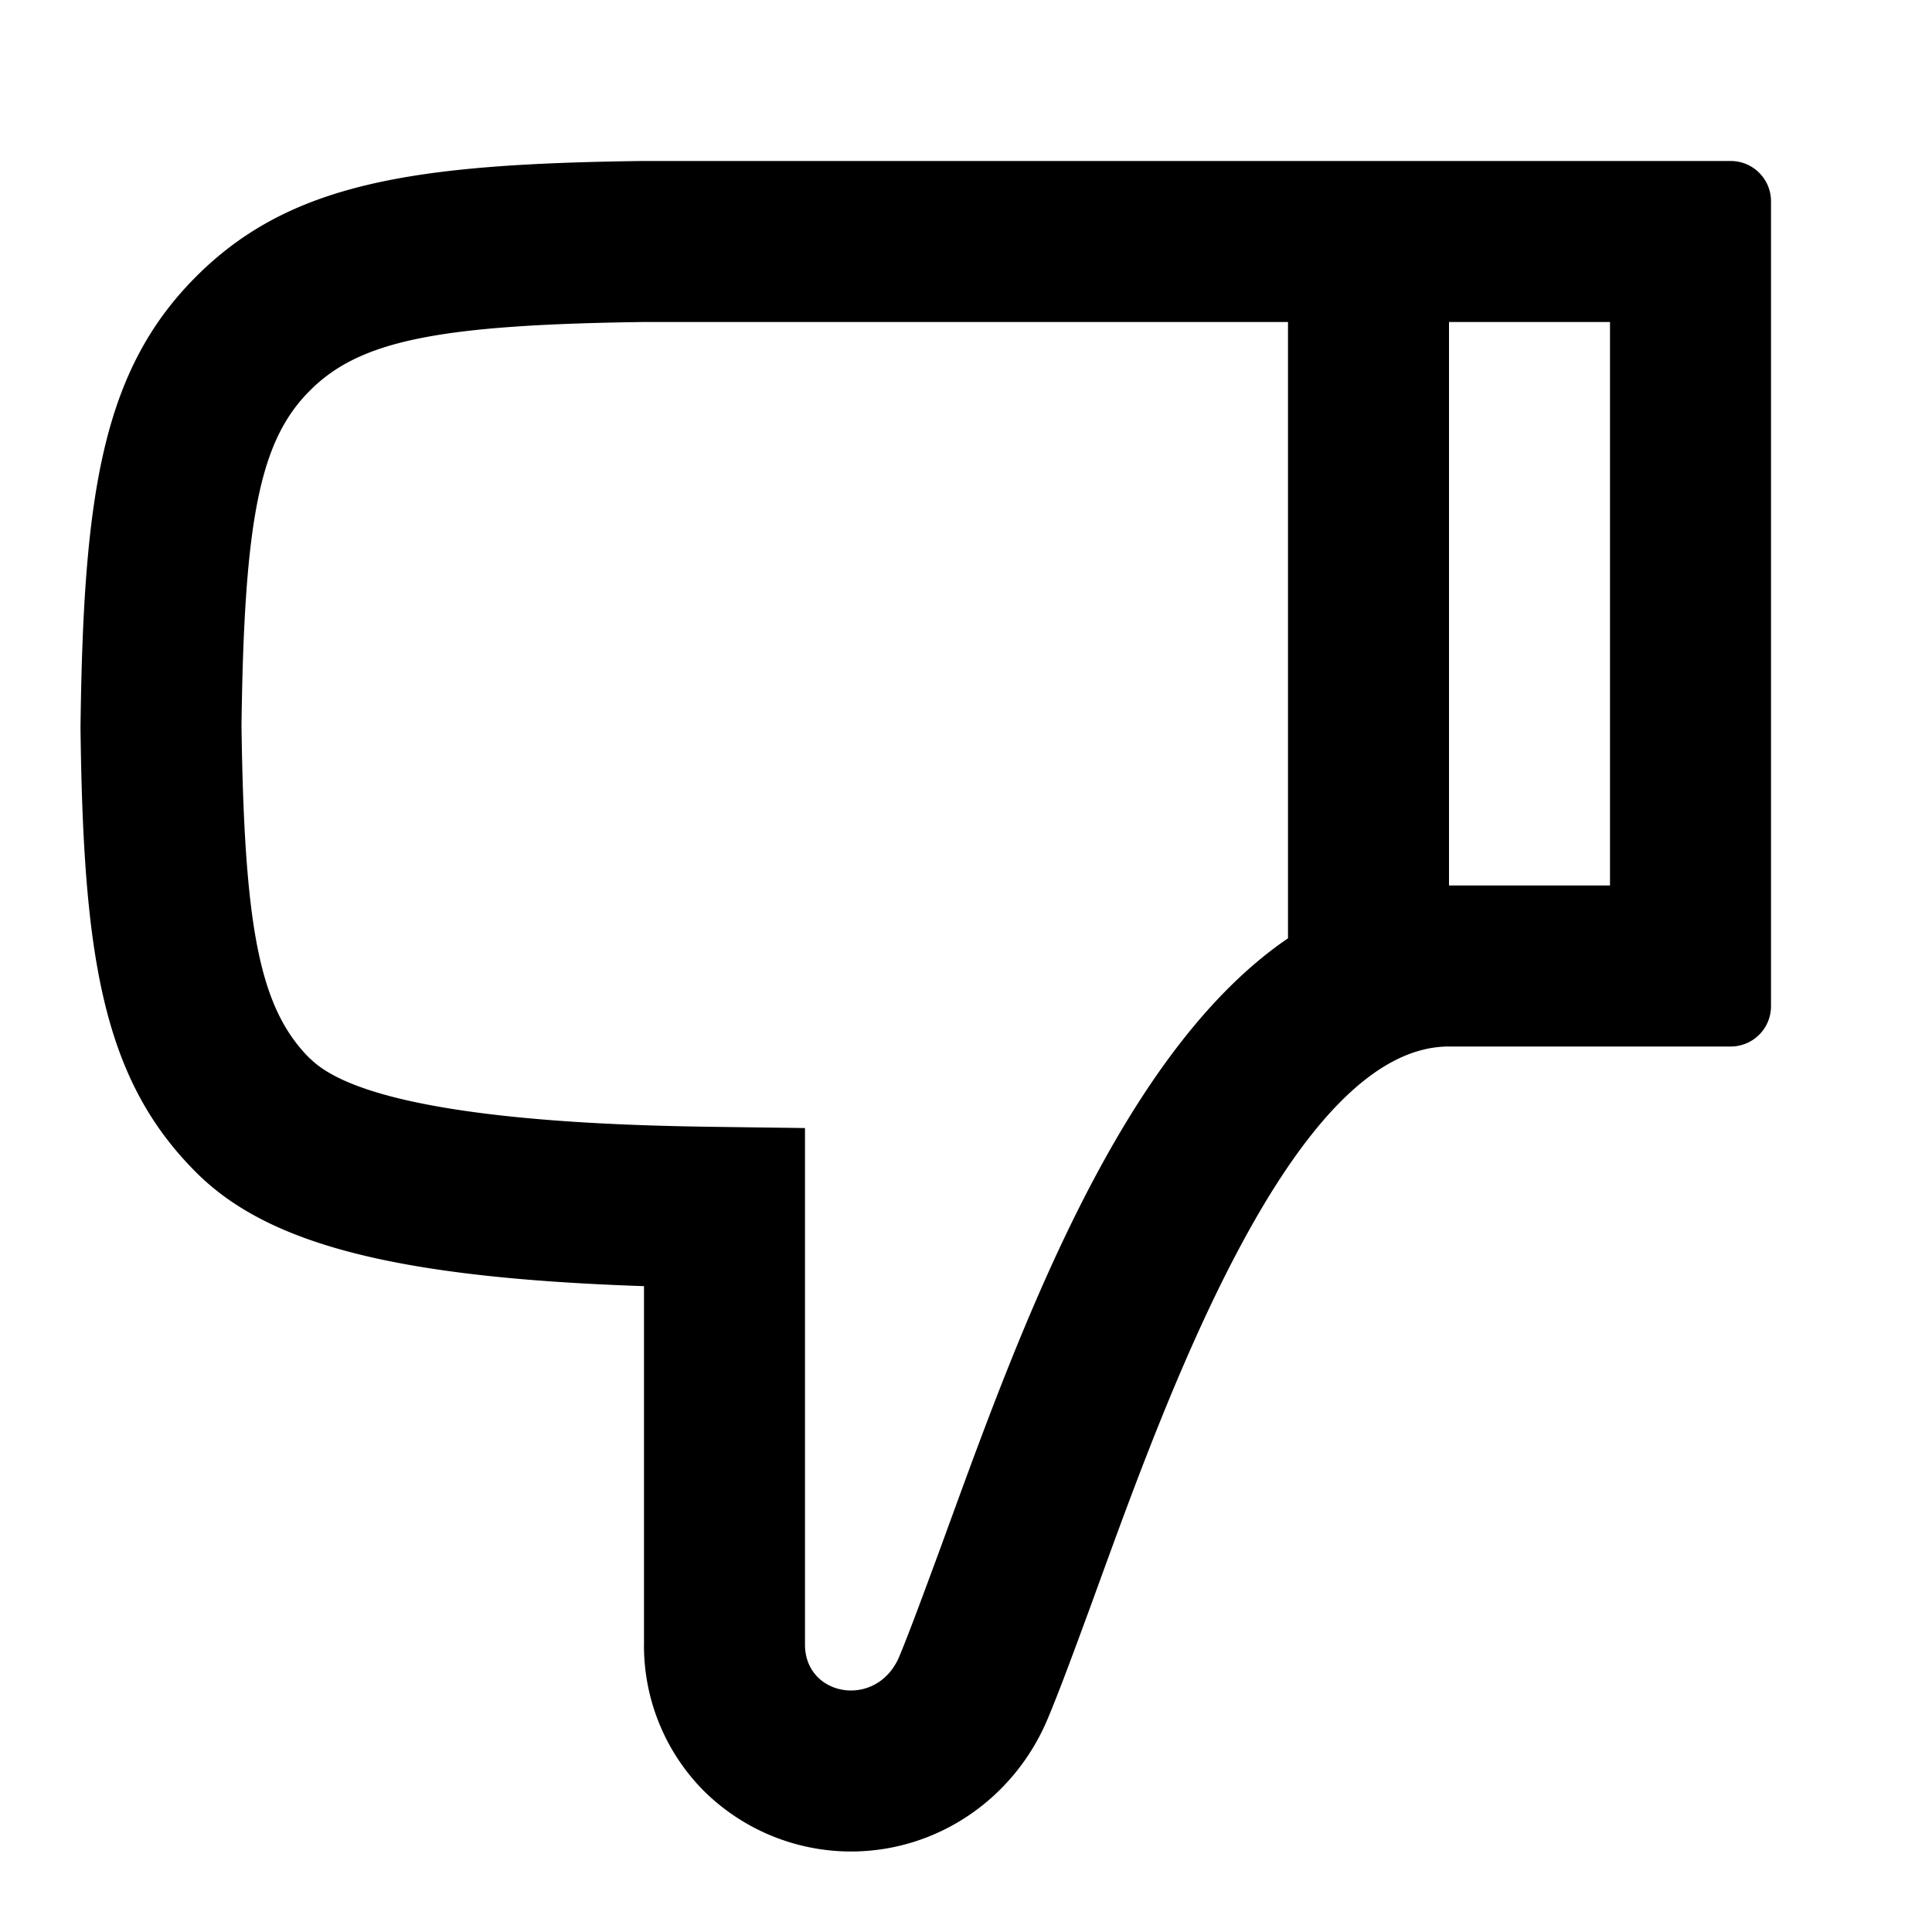 <svg viewBox="0 0 24 24" width="16" height="16">
  <path fill="currentColor" d="M2.436 14.563c.893.896 2.489 1.31 5.564 1.414v4.429a2.56 2.56 0 0 0 .736 1.834 2.6 2.6 0 0 0 1.834.76c1.069 0 2.03-.651 2.449-1.658.146-.35.308-.79.516-1.355l.143-.393C14.518 17.289 16.08 13 18 13h3.5a.5.5 0 0 0 .5-.5v-10a.5.5 0 0 0-.5-.5H7.974c-2.817.037-4.364.261-5.536 1.434C1.261 4.609 1.036 6.161 1 9.039c.035 2.81.261 4.353 1.436 5.524M20 11h-2V4h2zM3.852 4.85C4.469 4.232 5.44 4.034 8 4h8v7.656c-2.174 1.482-3.441 5.181-4.343 7.643-.183.494-.343.933-.484 1.275-.275.662-1.179.506-1.173-.15v-6.411L9.013 14c-1.081-.014-4.37-.056-5.16-.85H3.85c-.619-.618-.816-1.591-.85-4.138.033-2.572.23-3.544.852-4.162"></path>
</svg>